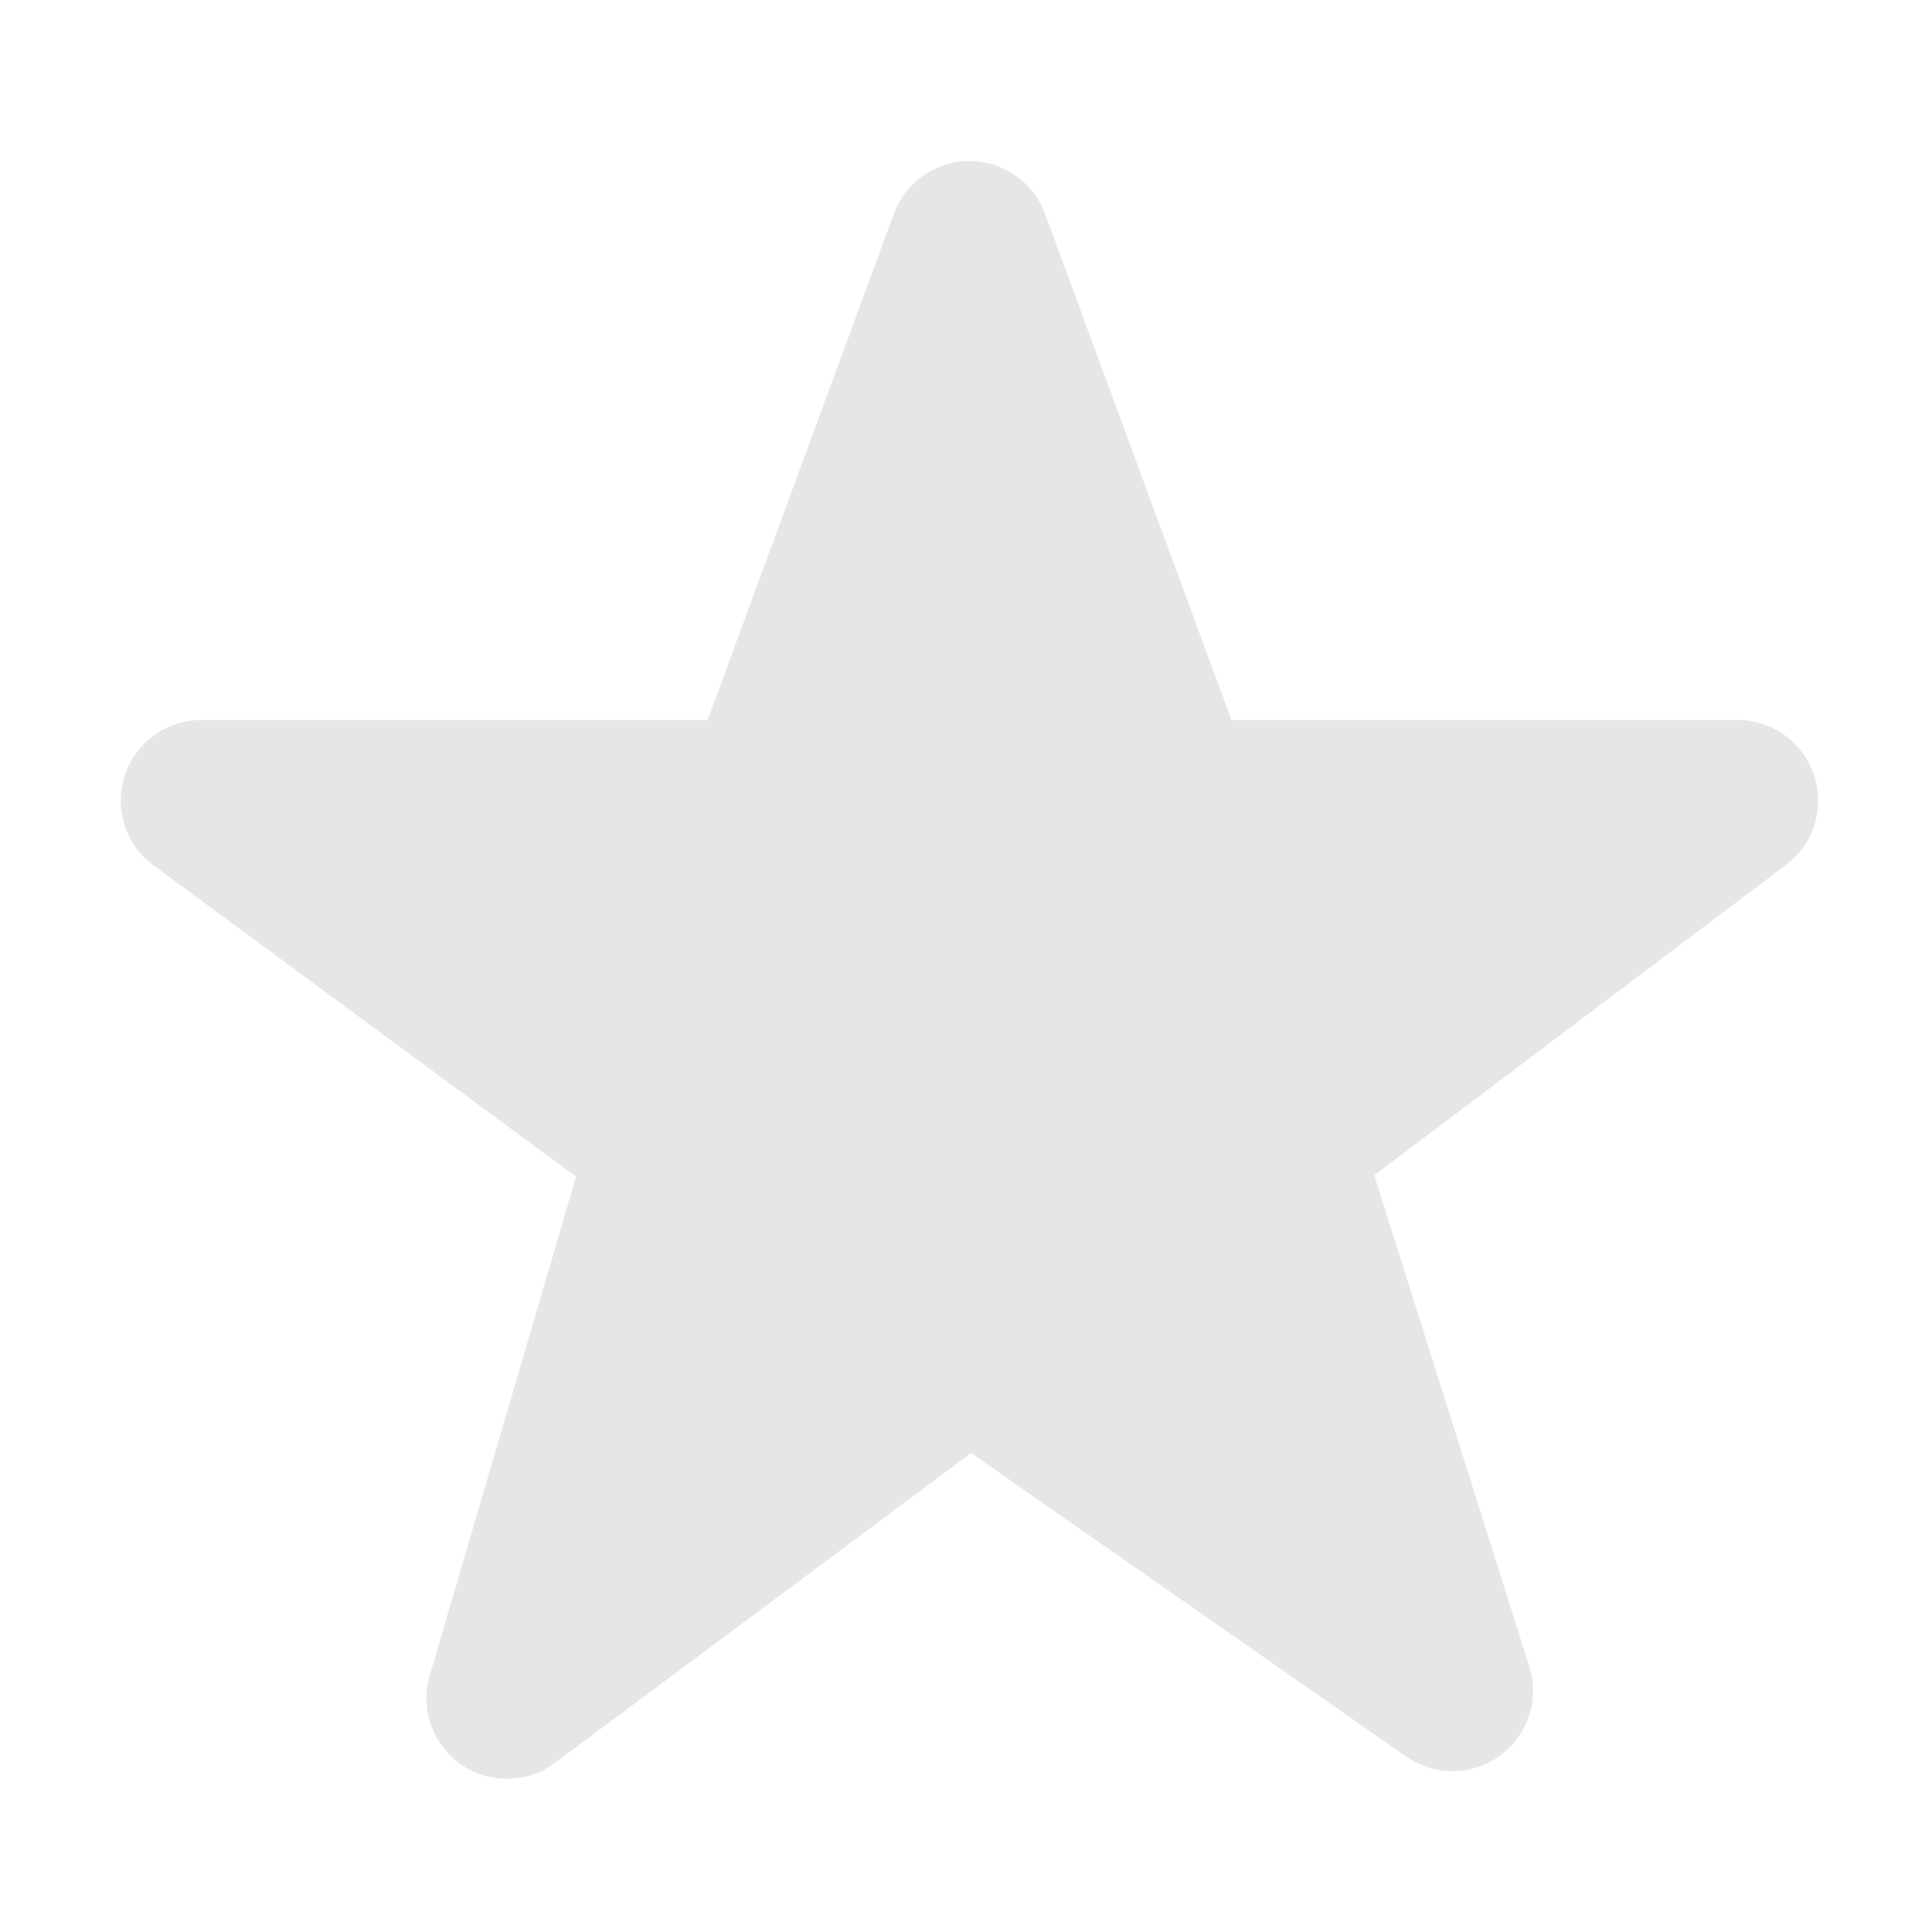 <?xml version="1.0" encoding="UTF-8"?>
<svg width="24px" height="24px" viewBox="0 0 24 24" version="1.1" xmlns="http://www.w3.org/2000/svg" xmlns:xlink="http://www.w3.org/1999/xlink">
    <title>ic_star_off</title>
    <defs>
        <path d="M12.981,2.655 L15.298,8.945 L15.298,8.945 L21.586,8.945 C22.138,8.945 22.586,9.392 22.586,9.945 C22.586,10.259 22.439,10.554 22.188,10.743 L17.071,14.6 L17.071,14.6 L18.997,20.701 C19.163,21.227 18.871,21.789 18.345,21.955 C18.049,22.049 17.726,22 17.471,21.822 L12.063,18.05 L12.063,18.05 L6.894,21.899 C6.451,22.229 5.825,22.137 5.495,21.694 C5.307,21.442 5.249,21.117 5.338,20.815 L7.156,14.617 L7.156,14.617 L1.907,10.75 C1.462,10.422 1.367,9.796 1.695,9.352 C1.883,9.096 2.182,8.945 2.5,8.945 L8.79,8.945 L8.79,8.945 L11.104,2.655 C11.295,2.137 11.87,1.871 12.388,2.062 C12.663,2.163 12.88,2.38 12.981,2.655 Z" id="path-1"></path>
    </defs>
    <g id="ic_star_off" stroke="none" stroke-width="1" fill="none" fill-rule="evenodd">
        <mask id="mask-2" fill="white">
            <use xlink:href="#path-1"></use>
        </mask>
        <use id="Stroke-161-Copy-2" fill-opacity="0.1" fill="#000000" fill-rule="nonzero" xlink:href="#path-1"></use>
    </g>
</svg>